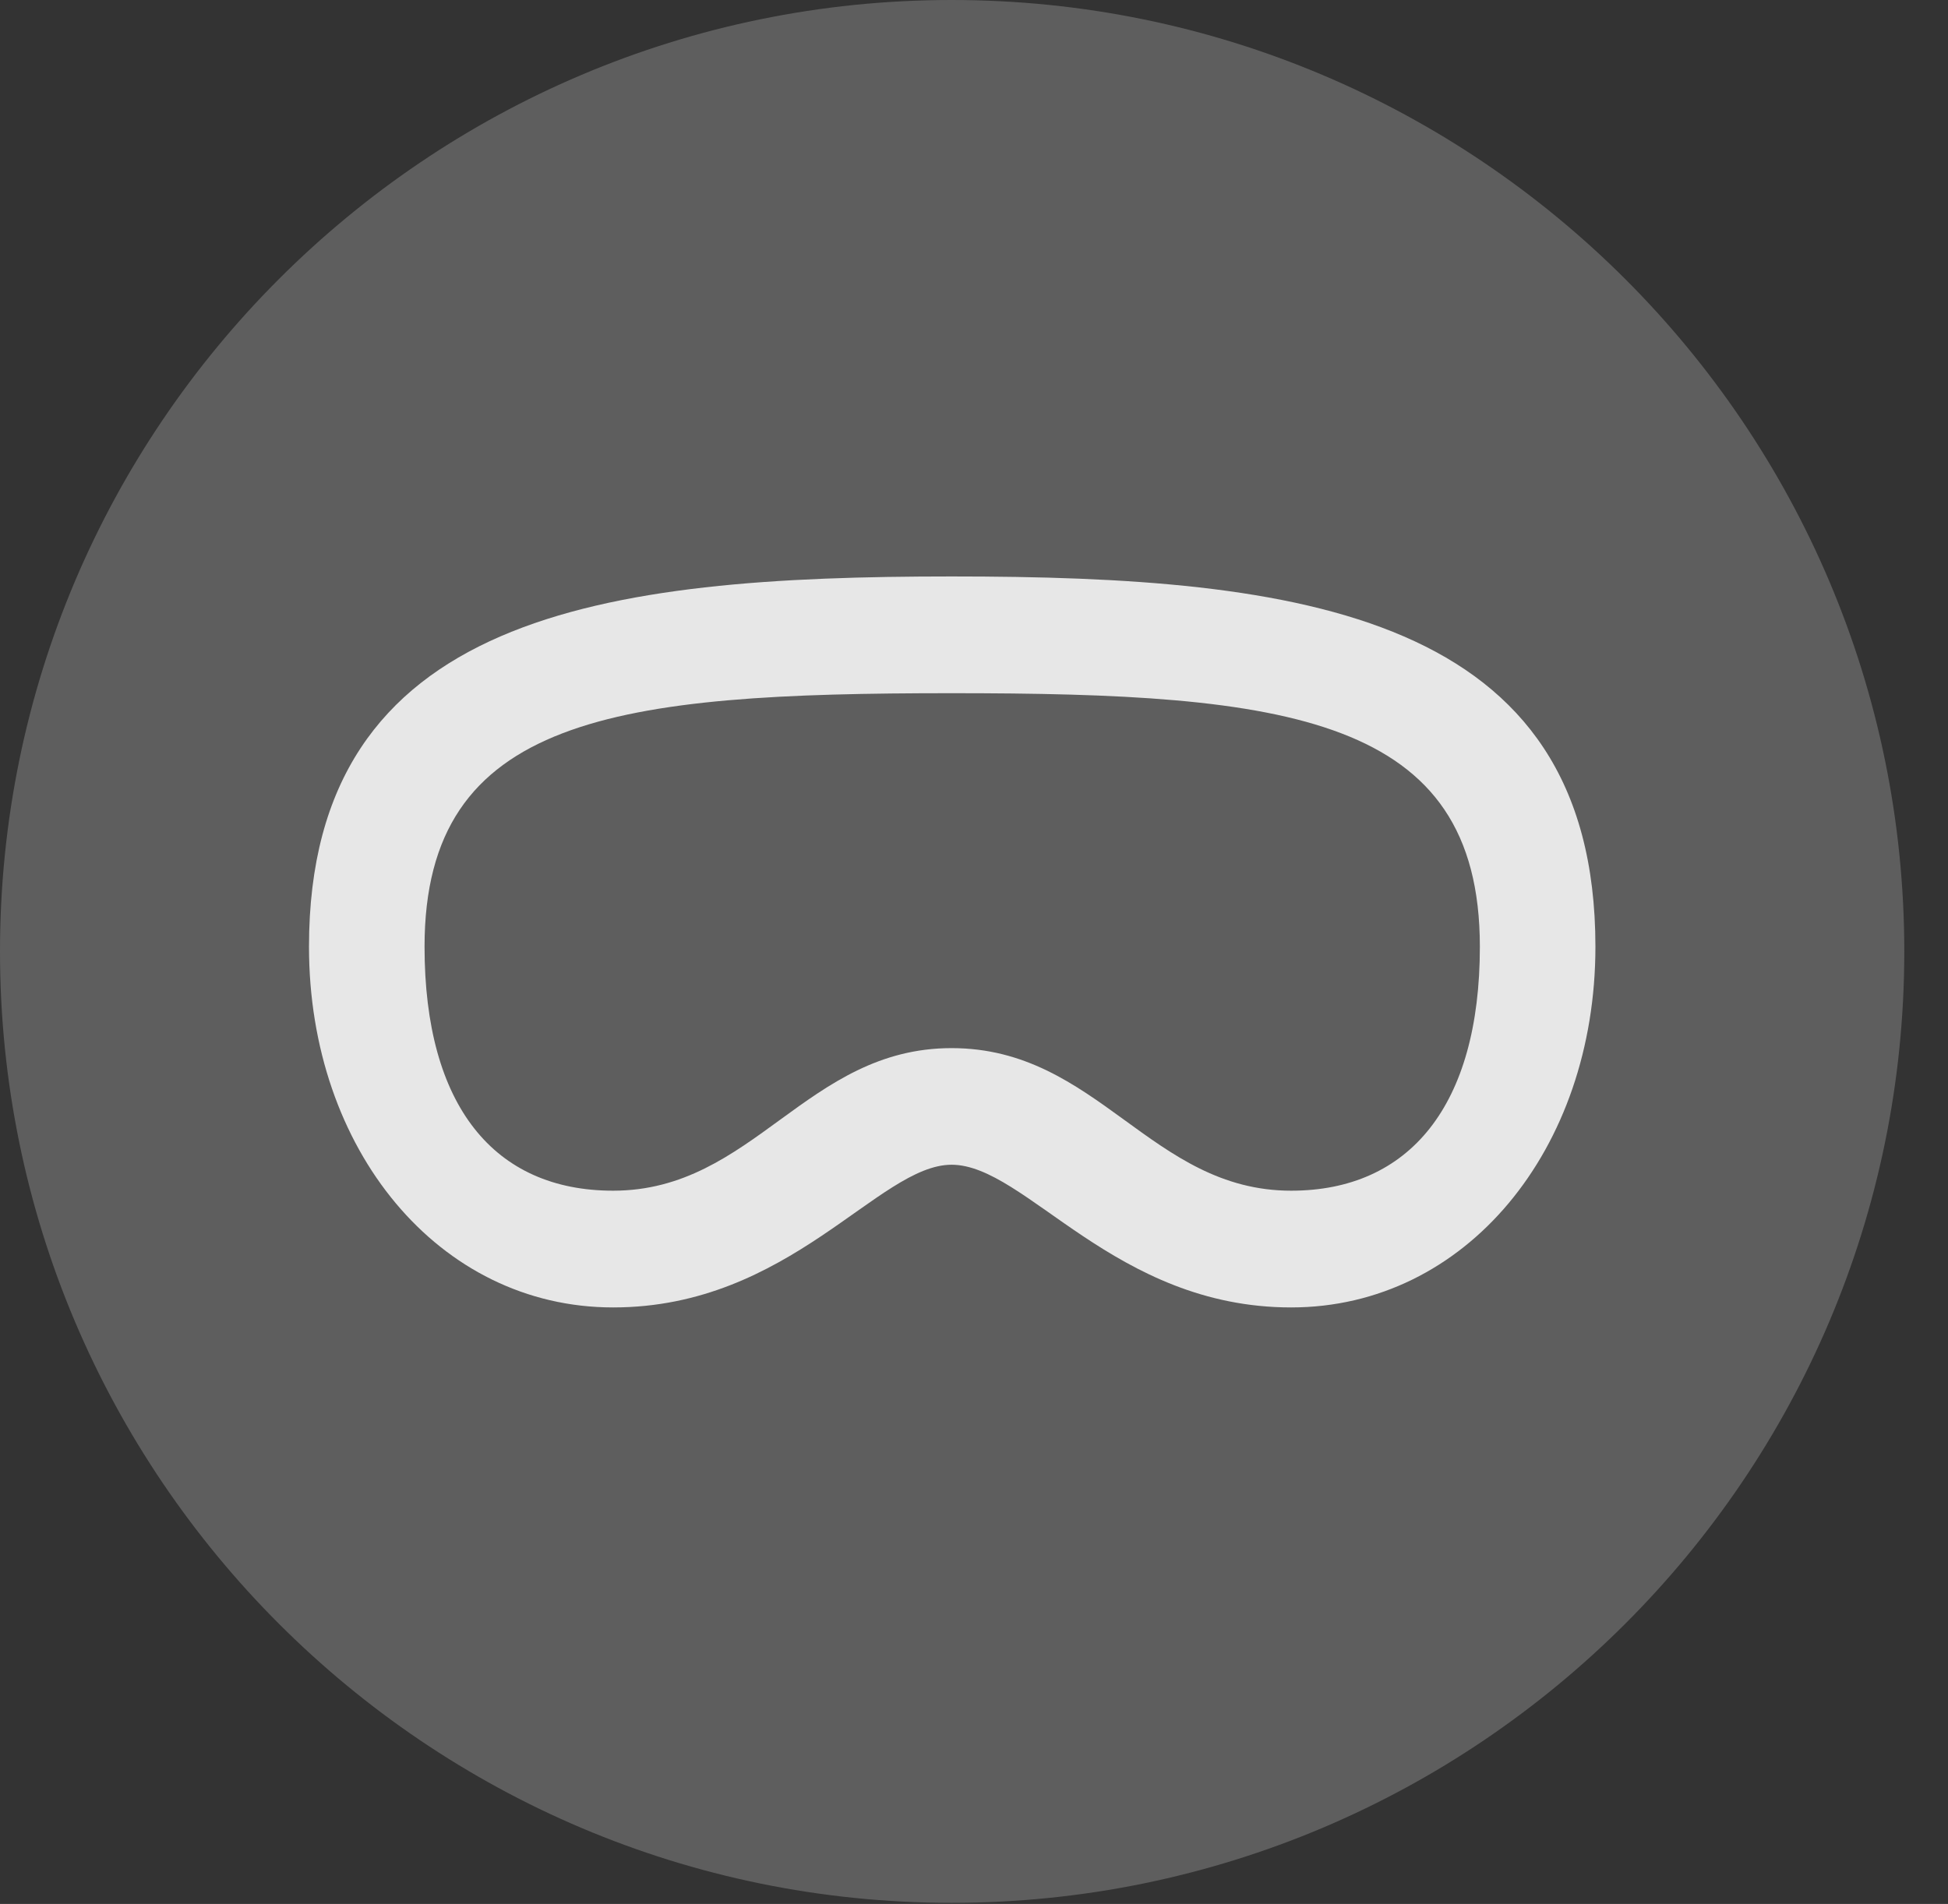<?xml version="1.0" encoding="UTF-8"?>
<!--Generator: Apple Native CoreSVG 341-->
<!DOCTYPE svg
PUBLIC "-//W3C//DTD SVG 1.1//EN"
       "http://www.w3.org/Graphics/SVG/1.1/DTD/svg11.dtd">
<svg version="1.1" xmlns="http://www.w3.org/2000/svg" xmlns:xlink="http://www.w3.org/1999/xlink" viewBox="0 0 16.133 15.771">
 <rect x="0" y="0" width="16.133" height="15.771" fill="#333333" stroke="none"/>
 <g>
  <rect height="15.771" opacity="0" width="16.133" x="0" y="0"/>
  <path d="M7.881 15.762C12.236 15.762 15.771 12.227 15.771 7.881C15.771 3.535 12.236 0 7.881 0C3.535 0 0 3.535 0 7.881C0 12.227 3.535 15.762 7.881 15.762Z" fill="white" fill-opacity="0.212"/>
  <path d="M7.881 9.648C7.275 9.648 6.543 10.83 5.078 10.83C3.633 10.83 2.559 9.521 2.559 7.842C2.559 5.078 5.01 4.775 7.881 4.775C10.762 4.775 13.213 5.078 13.213 7.842C13.213 9.521 12.139 10.83 10.693 10.83C9.229 10.83 8.496 9.648 7.881 9.648ZM7.881 8.682C9.092 8.682 9.531 9.863 10.693 9.863C11.67 9.863 12.256 9.16 12.256 7.842C12.256 5.928 10.654 5.742 7.881 5.742C5.107 5.742 3.516 5.928 3.516 7.842C3.516 9.16 4.092 9.863 5.078 9.863C6.24 9.863 6.68 8.682 7.881 8.682Z" fill="white" fill-opacity="0.85"/>
 </g>
</svg>
